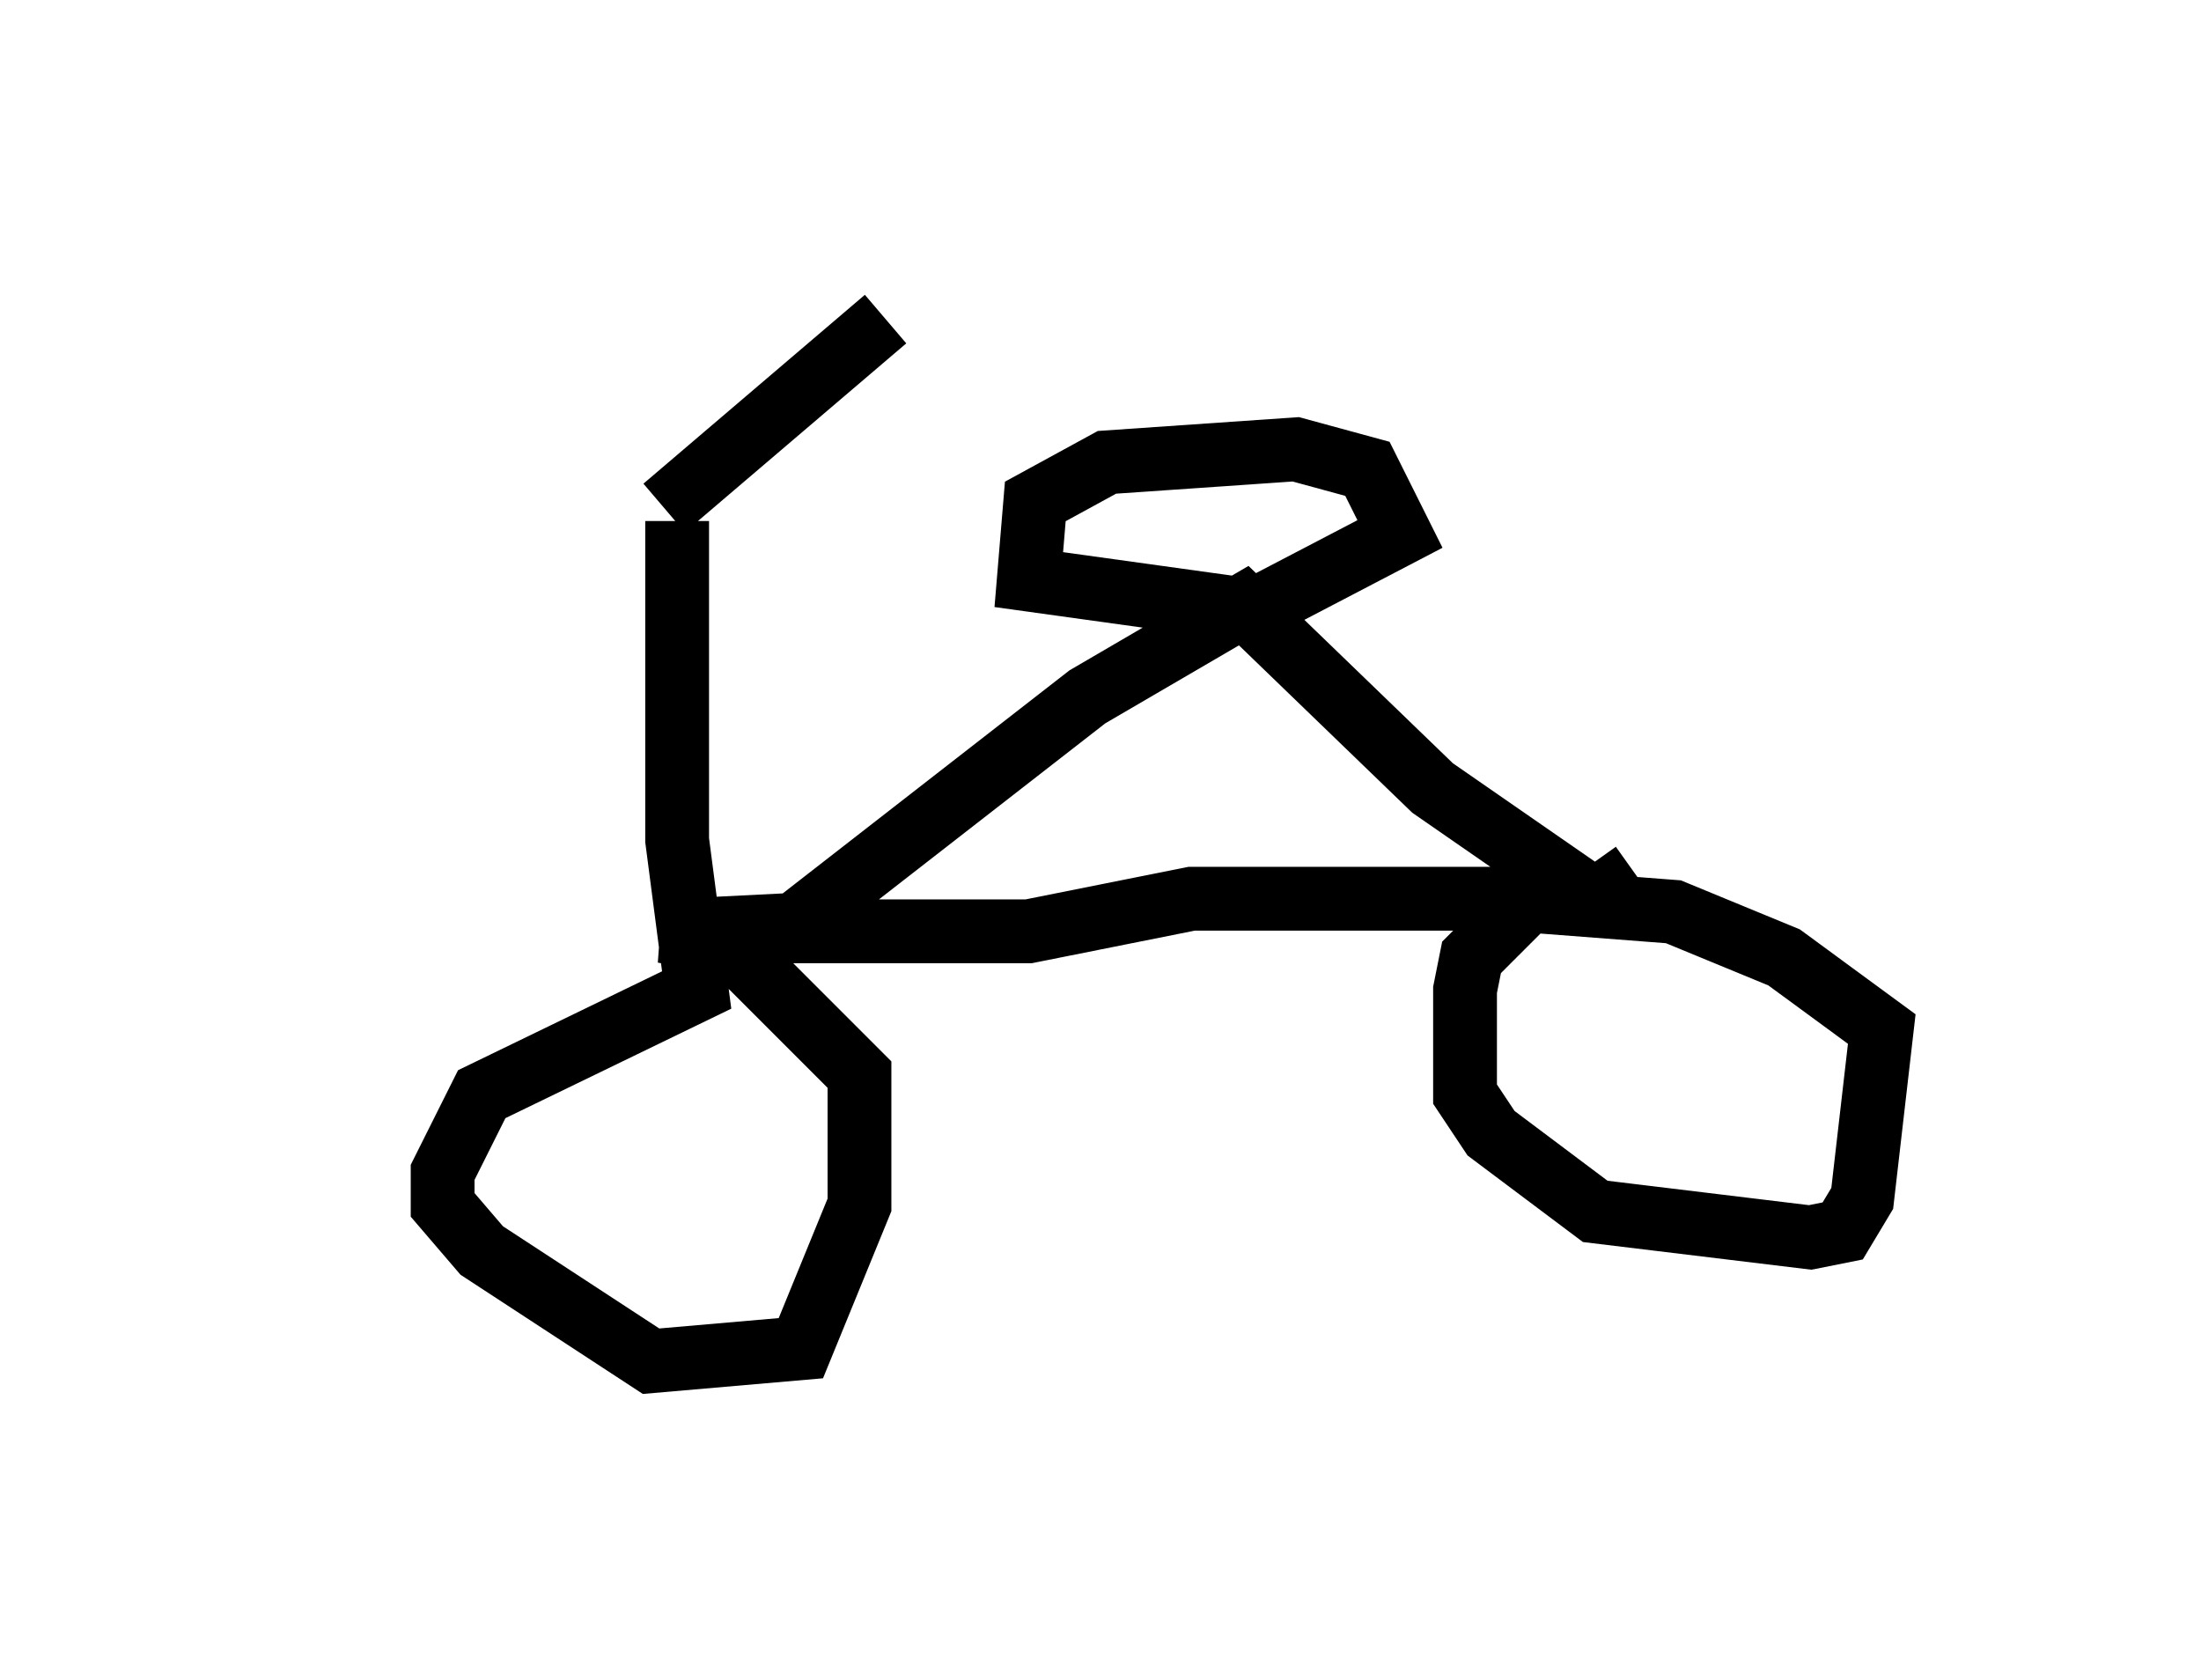 <?xml version="1.0" encoding="utf-8" ?>
<svg baseProfile="full" height="26.334" version="1.1" width="34.5" xmlns="http://www.w3.org/2000/svg" xmlns:ev="http://www.w3.org/2001/xml-events" xmlns:xlink="http://www.w3.org/1999/xlink"><defs /><rect fill="white" height="26.334" width="34.5" x="0" y="0" /><path d="M5, 10.819 m5.41, -2.858 l3.471, -2.96 m-3.267, 3.165 l0.0, 5.002 0.306, 2.348 l-3.369, 1.633 -0.613, 1.225 l0.0, 0.51 0.613, 0.715 l2.654, 1.735 2.348, -0.204 l0.919, -2.246 0.0, -2.042 l-2.042, -2.042 -1.021, -0.204 l2.042, -0.102 4.594, -3.573 l2.45, -1.429 2.96, 2.858 l2.654, 1.838 m-5.308, -4.594 l-3.675, -0.51 0.102, -1.225 l1.123, -0.613 2.96, -0.204 l1.123, 0.306 0.51, 1.021 l-2.348, 1.225 m-9.086, 5.002 l5.615, 0.0 2.552, -0.51 l5.308, 0.0 -0.919, 0.919 l-0.102, 0.51 0.0, 1.633 l0.408, 0.613 1.633, 1.225 l3.369, 0.408 0.51, -0.102 l0.306, -0.51 0.306, -2.654 l-1.531, -1.123 -1.735, -0.715 l-1.327, -0.102 0.715, -0.51 " fill="none" stroke="black" stroke-width="1" /></svg>